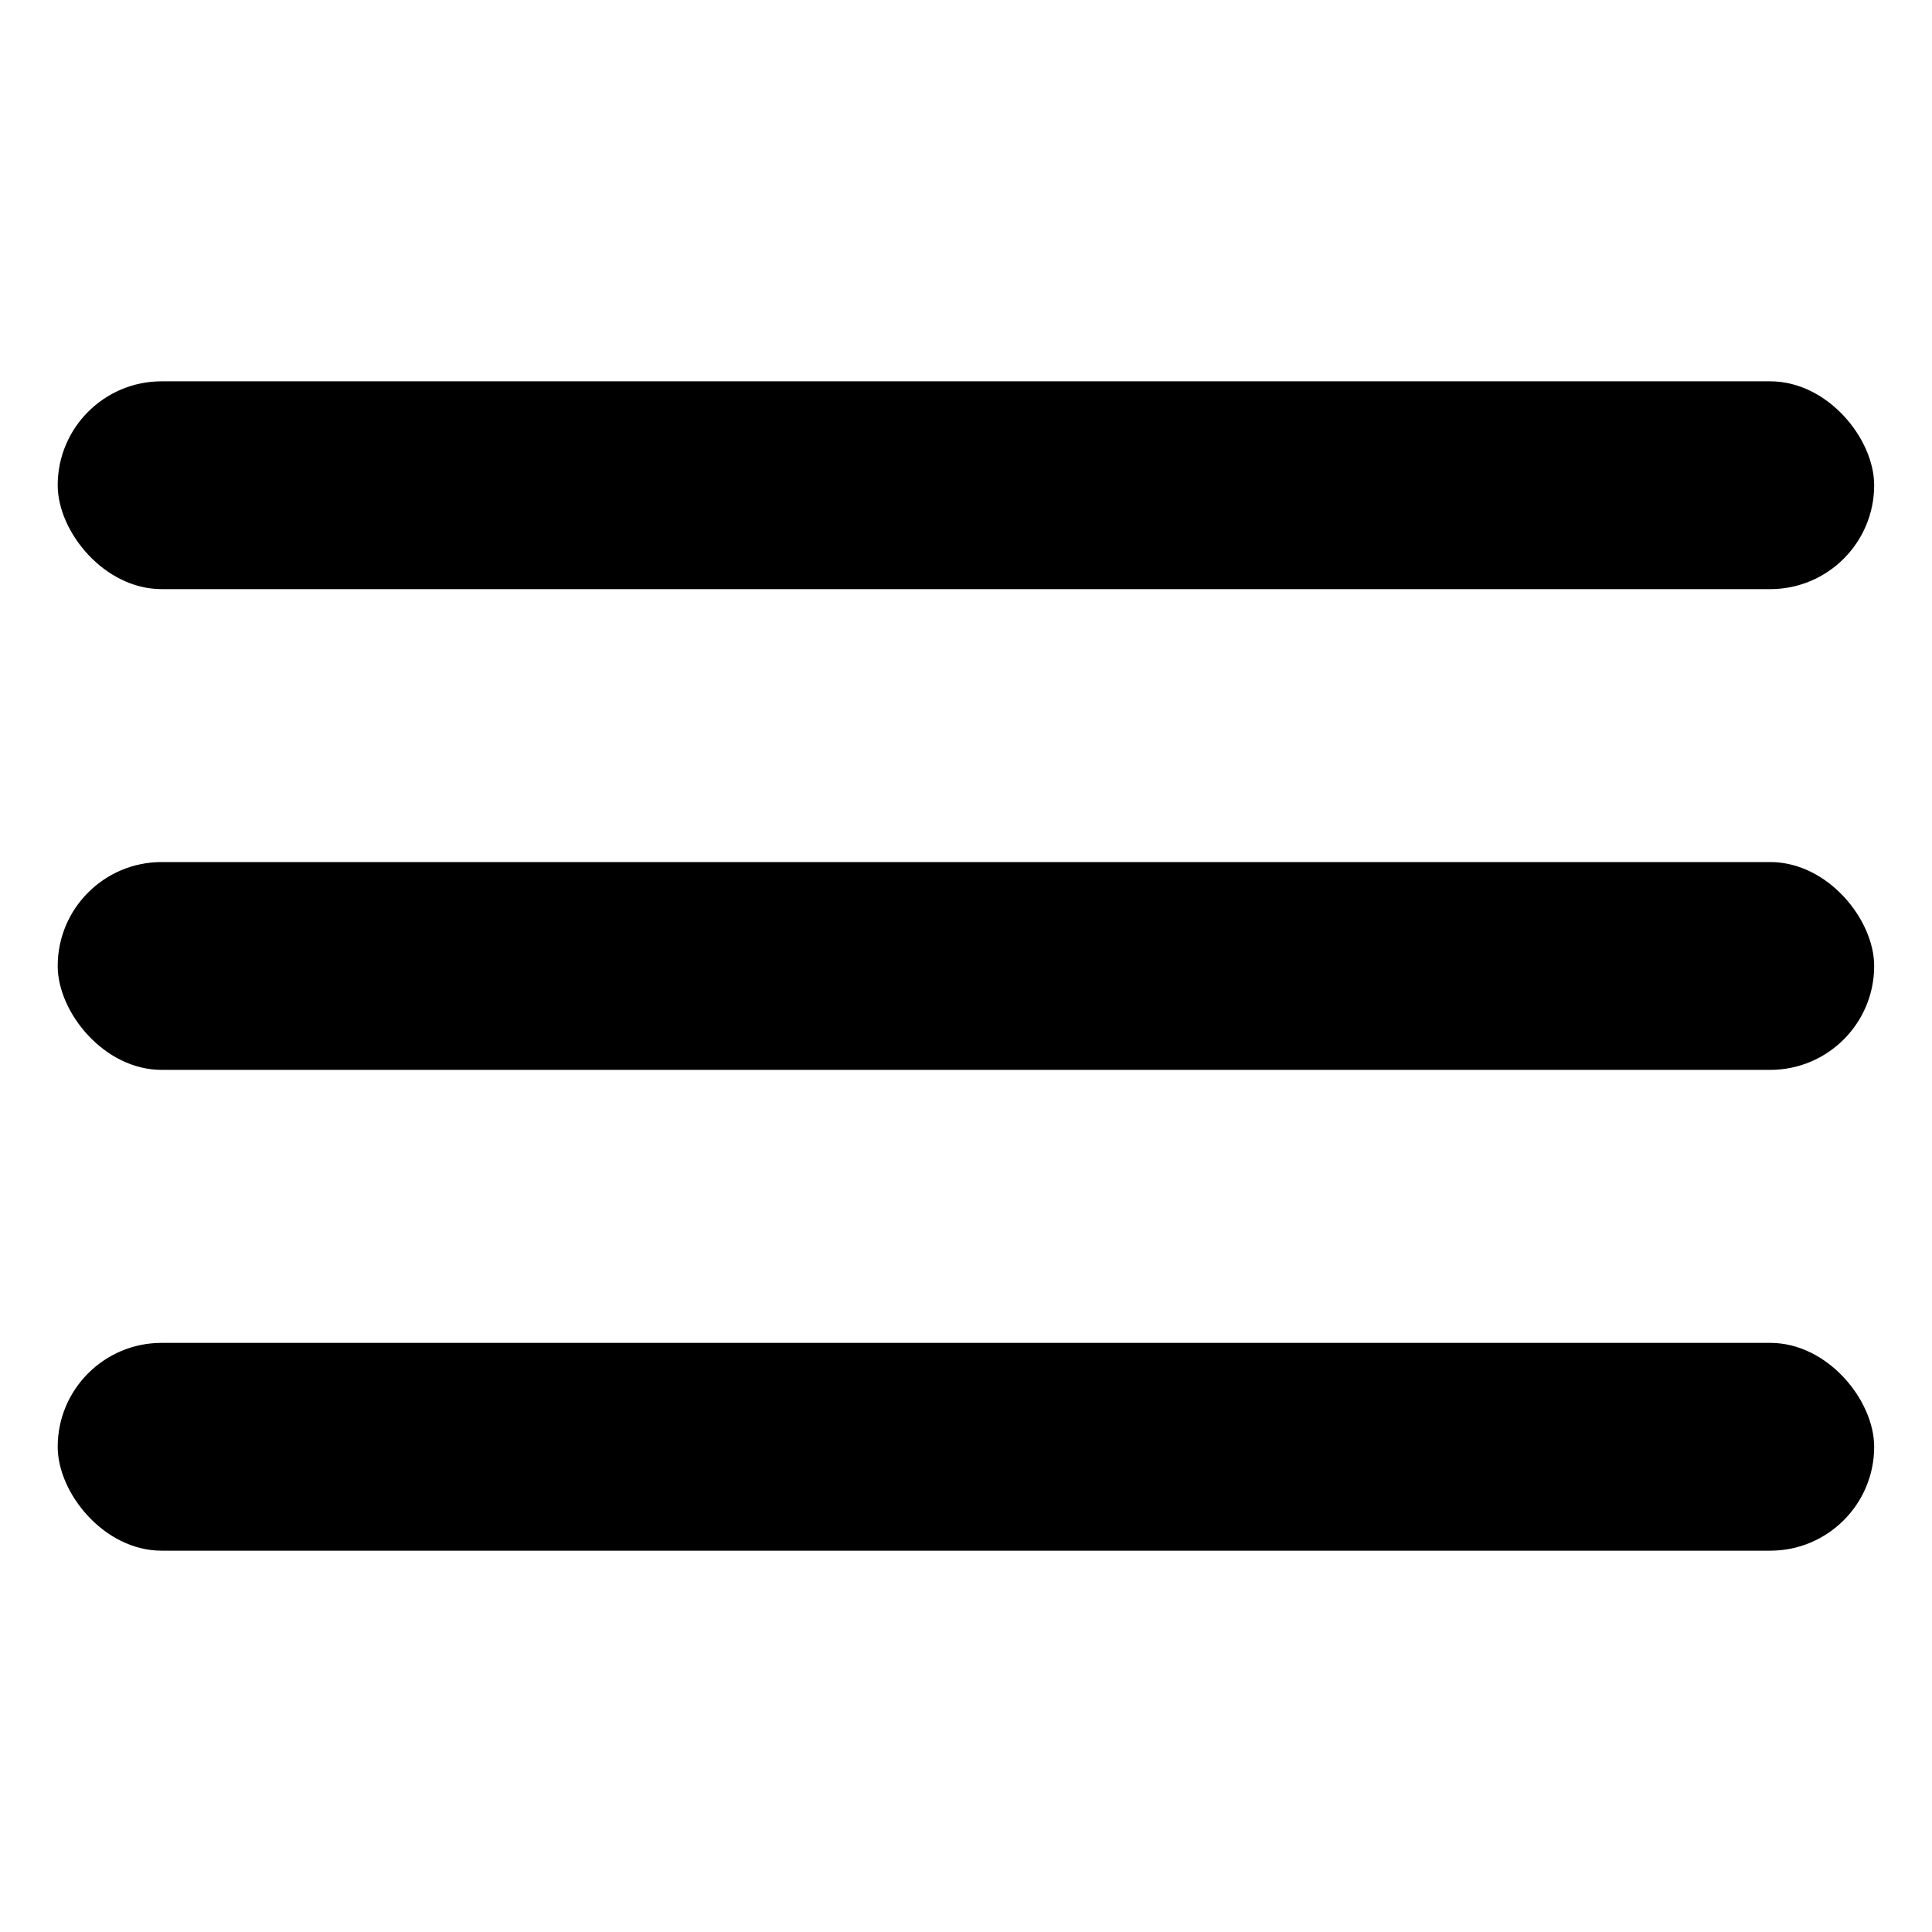 <?xml version="1.0" encoding="UTF-8" standalone="no"?>
<!-- Created with Inkscape (http://www.inkscape.org/) -->

<svg
   xmlns:dc="http://purl.org/dc/elements/1.1/"
   xmlns:cc="http://creativecommons.org/ns#"
   xmlns:rdf="http://www.w3.org/1999/02/22-rdf-syntax-ns#"
   xmlns:svg="http://www.w3.org/2000/svg"
   xmlns="http://www.w3.org/2000/svg"
   xmlns:sodipodi="http://sodipodi.sourceforge.net/DTD/sodipodi-0.dtd"
   xmlns:inkscape="http://www.inkscape.org/namespaces/inkscape"
   width="30mm"
   height="30mm"
   viewBox="0 0 30 30"
   version="1.1"
   id="svg56"
   inkscape:version="0.92.5 (2060ec1f9f, 2020-04-08)"
   sodipodi:docname="kreski.svg">
  <defs
     id="defs50" />
  <sodipodi:namedview
     id="base"
     pagecolor="#ffffff"
     bordercolor="#666666"
     borderopacity="1.0"
     inkscape:pageopacity="0.0"
     inkscape:pageshadow="2"
     inkscape:zoom="5.6"
     inkscape:cx="23.724077"
     inkscape:cy="70.217552"
     inkscape:document-units="mm"
     inkscape:current-layer="layer1"
     showgrid="false"
     units="mm"
     width="30mm"
     inkscape:window-width="1920"
     inkscape:window-height="1017"
     inkscape:window-x="-8"
     inkscape:window-y="-8"
     inkscape:window-maximized="1" />
  <g
     inkscape:label="Layer 1"
     inkscape:groupmode="layer"
     id="layer1"
     transform="translate(0,-267)">
    <g
       id="g3789"
       transform="translate(0.094,-0.056)">
      <rect
         ry="1.614"
         y="272.977"
         x="0.802"
         height="3.227"
         width="28.206"
         id="rect58"
         style="fill:#000000;stroke-width:0.356" />
      <rect
         ry="1.614"
         y="280.442"
         x="0.802"
         height="3.227"
         width="28.206"
         id="rect58-8"
         style="fill:#000000;stroke-width:0.356" />
      <rect
         ry="1.614"
         y="287.908"
         x="0.802"
         height="3.227"
         width="28.206"
         id="rect58-7"
         style="fill:#000000;stroke-width:0.356" />
    </g>
  </g>
</svg>
